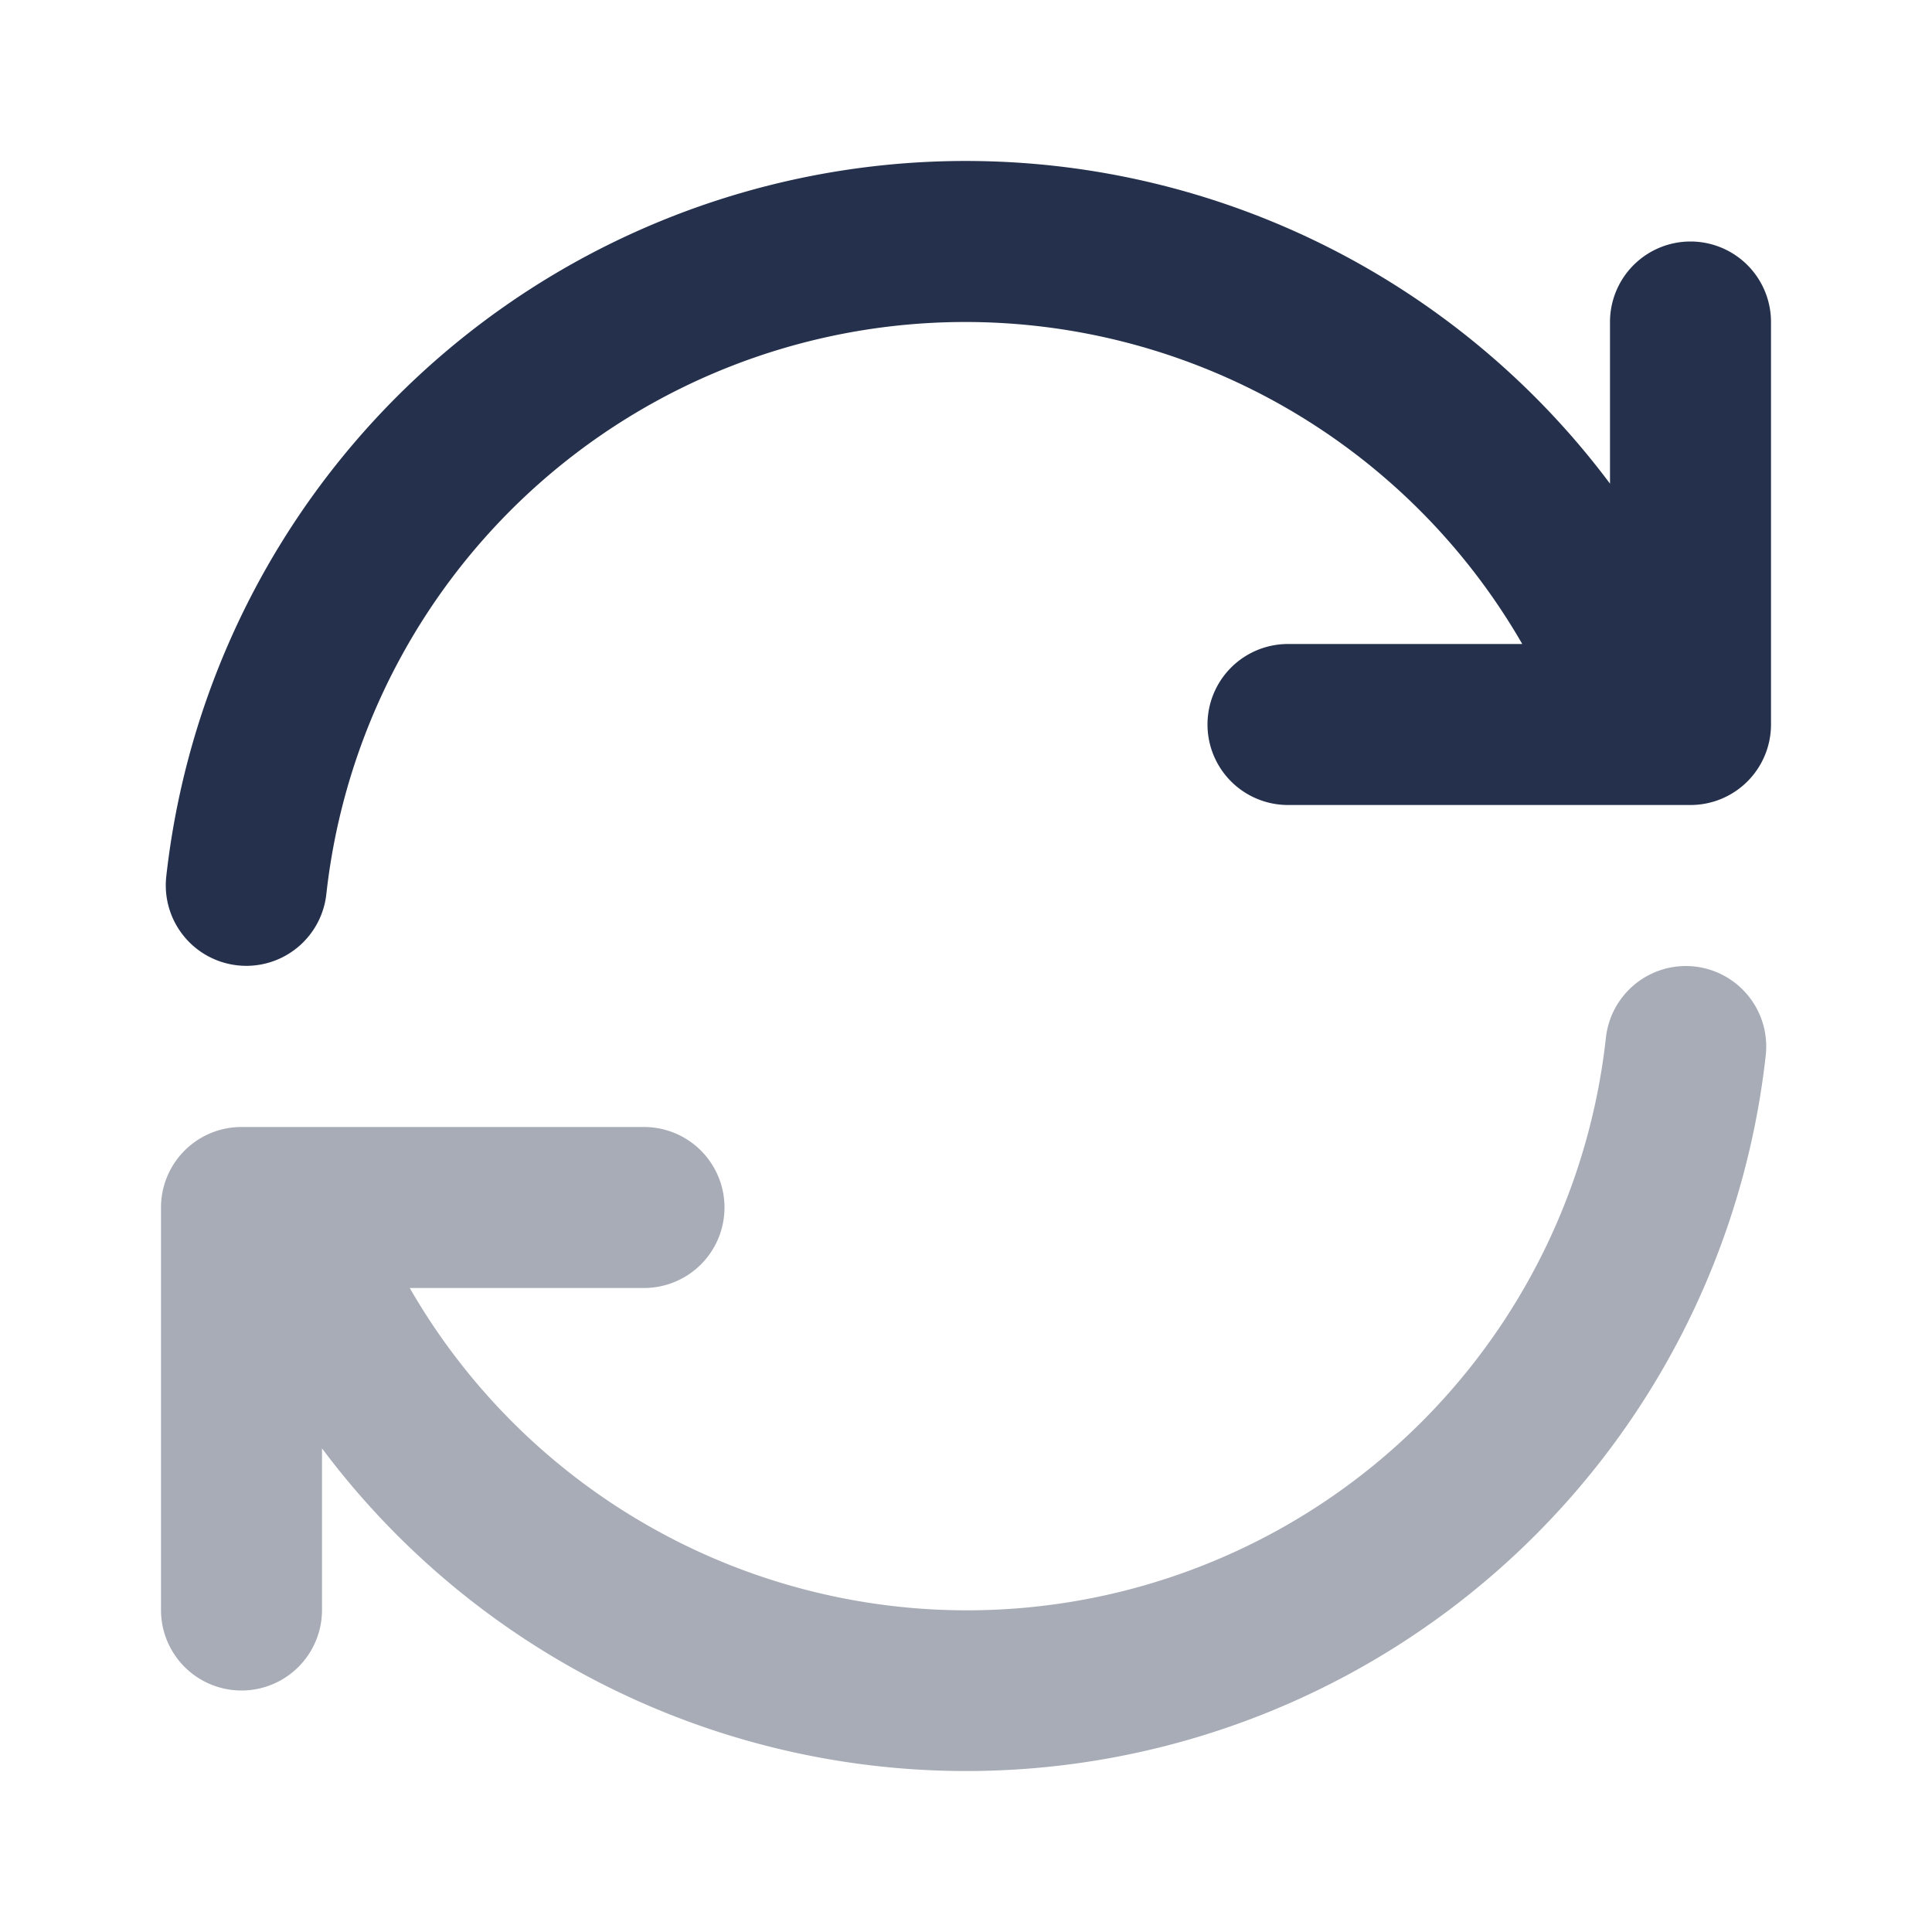 <svg id="Layer" xmlns="http://www.w3.org/2000/svg" viewBox="0 0 24 24"><defs><style>.cls-1,.cls-2{fill:#25314c;}.cls-2{opacity:0.4;}</style></defs><g id="rotate"><path class="cls-1" d="M21,3a1,1,0,0,0-1,1V6.008A9.993,9.993,0,0,0,2.065,10.892a1,1,0,0,0,.886,1.1,1.014,1.014,0,0,0,.11.006,1,1,0,0,0,.993-.892A7.985,7.985,0,0,1,18.91,8H16a1,1,0,0,0,0,2h5a1,1,0,0,0,1-1V4A1,1,0,0,0,21,3Z"/><path class="cls-2" d="M21.049,12.006a1,1,0,0,0-1.1.886A7.985,7.985,0,0,1,5.09,16H8a1,1,0,0,0,0-2H3a1,1,0,0,0-1,1v5a1,1,0,0,0,2,0V17.992a9.993,9.993,0,0,0,17.935-4.884A1,1,0,0,0,21.049,12.006Z"/></g></svg>